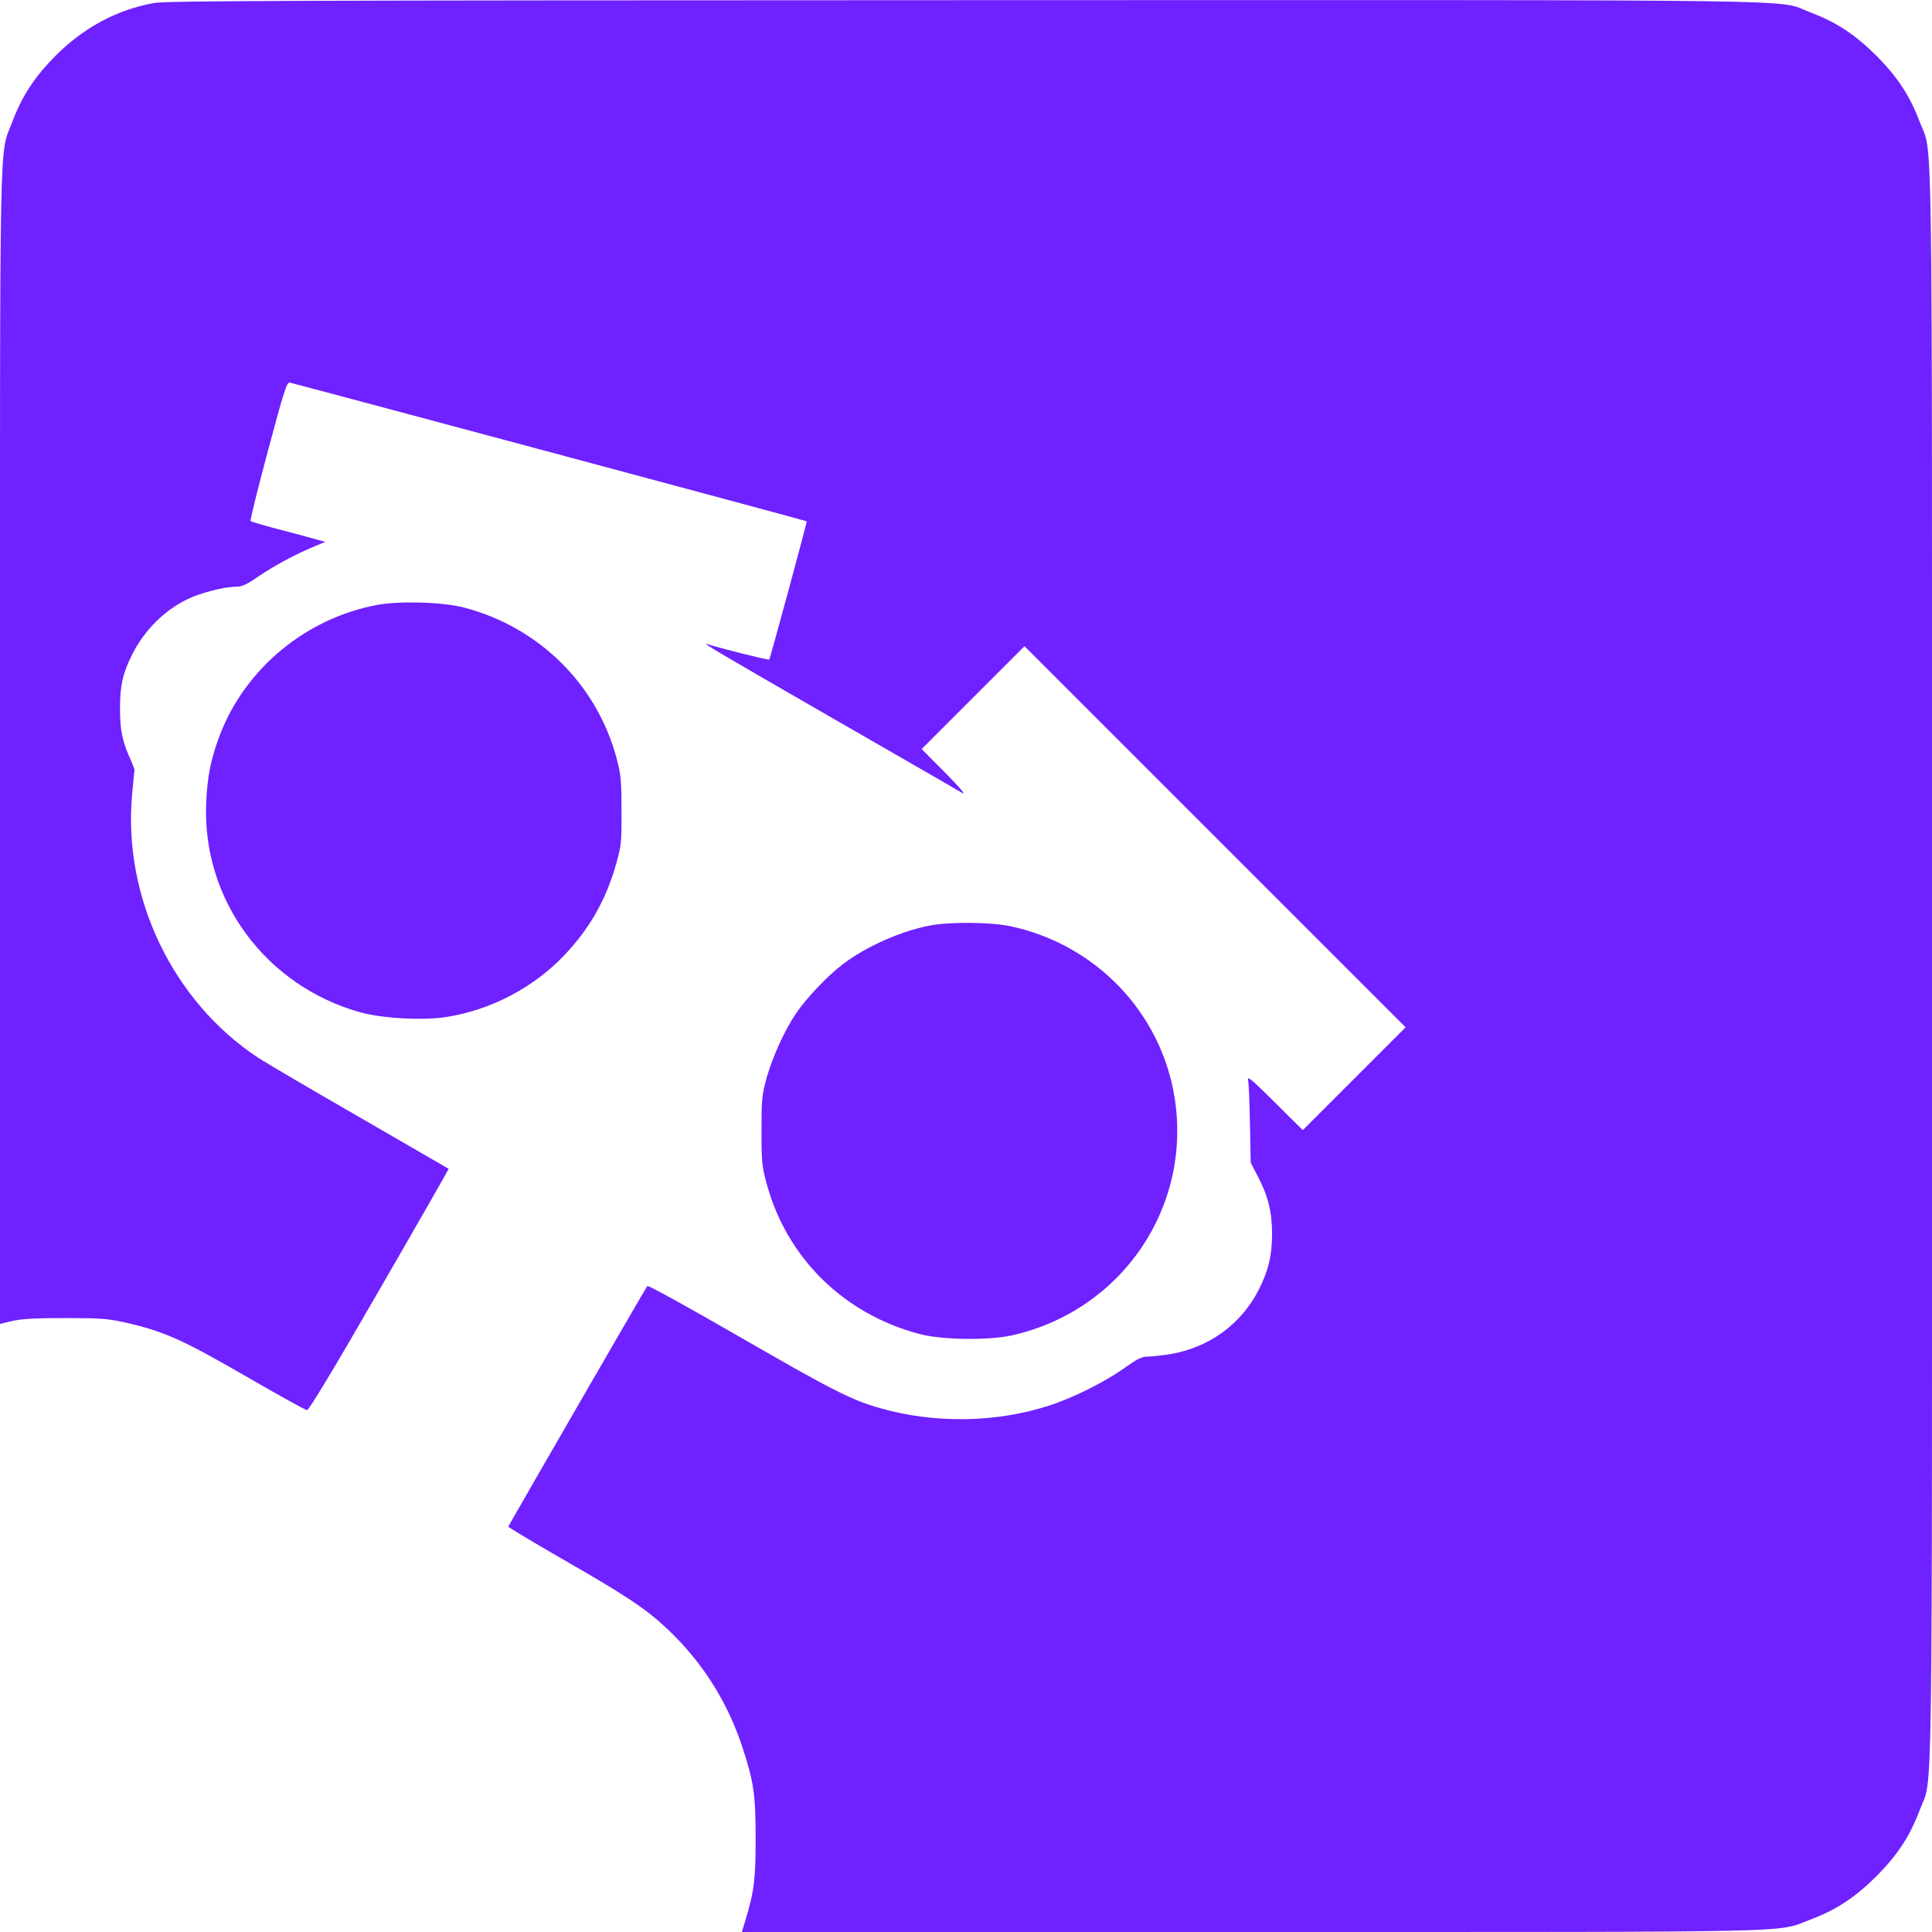 <?xml version="1.0" standalone="no"?>
<!DOCTYPE svg PUBLIC "-//W3C//DTD SVG 20010904//EN"
 "http://www.w3.org/TR/2001/REC-SVG-20010904/DTD/svg10.dtd">
<svg version="1.0" xmlns="http://www.w3.org/2000/svg"
 width="1024pt" height="1024pt" viewBox="0 0 1024 1024"
 preserveAspectRatio="xMidYMid meet">

<g transform="translate(0,1024) scale(0.1,-0.1)"
fill="#6f21ff" stroke="none">
<path d="M817 10224 c-196 -35 -372 -129 -522 -279 -113 -114 -178 -213 -231
-354 -69 -182 -64 57 -64 -3316 l0 -3052 67 16 c50 11 125 15 278 15 179 0
224 -3 307 -21 219 -49 308 -89 680 -304 154 -89 286 -162 295 -163 10 -1 135
206 384 638 203 351 368 640 367 641 -2 1 -212 123 -468 271 -256 147 -501
291 -545 320 -450 298 -714 850 -665 1391 6 70 12 129 13 132 0 3 -9 28 -21
55 -44 97 -56 156 -56 271 0 122 15 188 66 289 64 126 168 230 291 290 65 32
196 66 253 66 36 0 57 9 124 55 84 57 203 121 299 160 l55 23 -55 15 c-30 9
-117 32 -194 52 -77 20 -143 40 -147 43 -3 4 38 171 92 372 87 325 100 365
116 362 26 -5 2738 -732 2740 -735 2 -4 -194 -728 -199 -733 -4 -4 -273 63
-327 82 -39 13 47 -38 660 -391 360 -207 671 -386 690 -398 22 -13 -10 26 -90
107 l-125 126 273 273 272 272 1010 -1010 1010 -1010 -272 -272 -273 -273
-149 148 c-123 122 -147 142 -141 117 4 -16 8 -121 10 -233 l4 -204 39 -76
c54 -104 74 -186 74 -302 0 -116 -20 -198 -73 -301 -93 -178 -257 -298 -459
-335 -41 -7 -95 -13 -120 -14 -39 0 -57 -9 -128 -59 -102 -74 -276 -161 -402
-201 -279 -91 -607 -96 -893 -14 -154 43 -255 95 -748 379 -265 153 -484 274
-488 269 -6 -6 -687 -1185 -737 -1275 -2 -3 122 -77 274 -165 346 -198 454
-270 565 -374 189 -177 325 -392 405 -640 57 -175 67 -244 67 -475 0 -217 -8
-280 -54 -432 l-19 -63 2698 0 c2981 0 2780 -4 2961 64 141 53 240 118 354
231 113 114 178 213 231 354 69 184 64 -180 64 4471 0 4651 5 4287 -64 4471
-53 141 -118 240 -231 354 -114 113 -213 178 -354 231 -184 69 182 64 -4480
63 -3582 -1 -4228 -3 -4294 -15z"/>
<path d="M2000 7034 c-380 -71 -703 -339 -837 -696 -45 -120 -64 -213 -70
-349 -24 -515 313 -974 818 -1115 116 -32 335 -44 457 -24 233 37 457 154 620
324 136 142 226 299 279 492 26 92 28 112 27 279 0 163 -3 189 -27 280 -106
390 -411 691 -808 795 -113 29 -337 36 -459 14z"/>
<path d="M4926 5334 c-154 -30 -333 -110 -457 -203 -82 -62 -193 -179 -249
-261 -62 -91 -127 -235 -158 -347 -24 -89 -26 -114 -26 -278 0 -162 3 -190 27
-277 106 -395 410 -694 813 -799 116 -31 365 -34 486 -7 583 130 958 680 863
1264 -73 450 -419 809 -870 905 -108 22 -323 24 -429 3z"/>
</g>
</svg>
